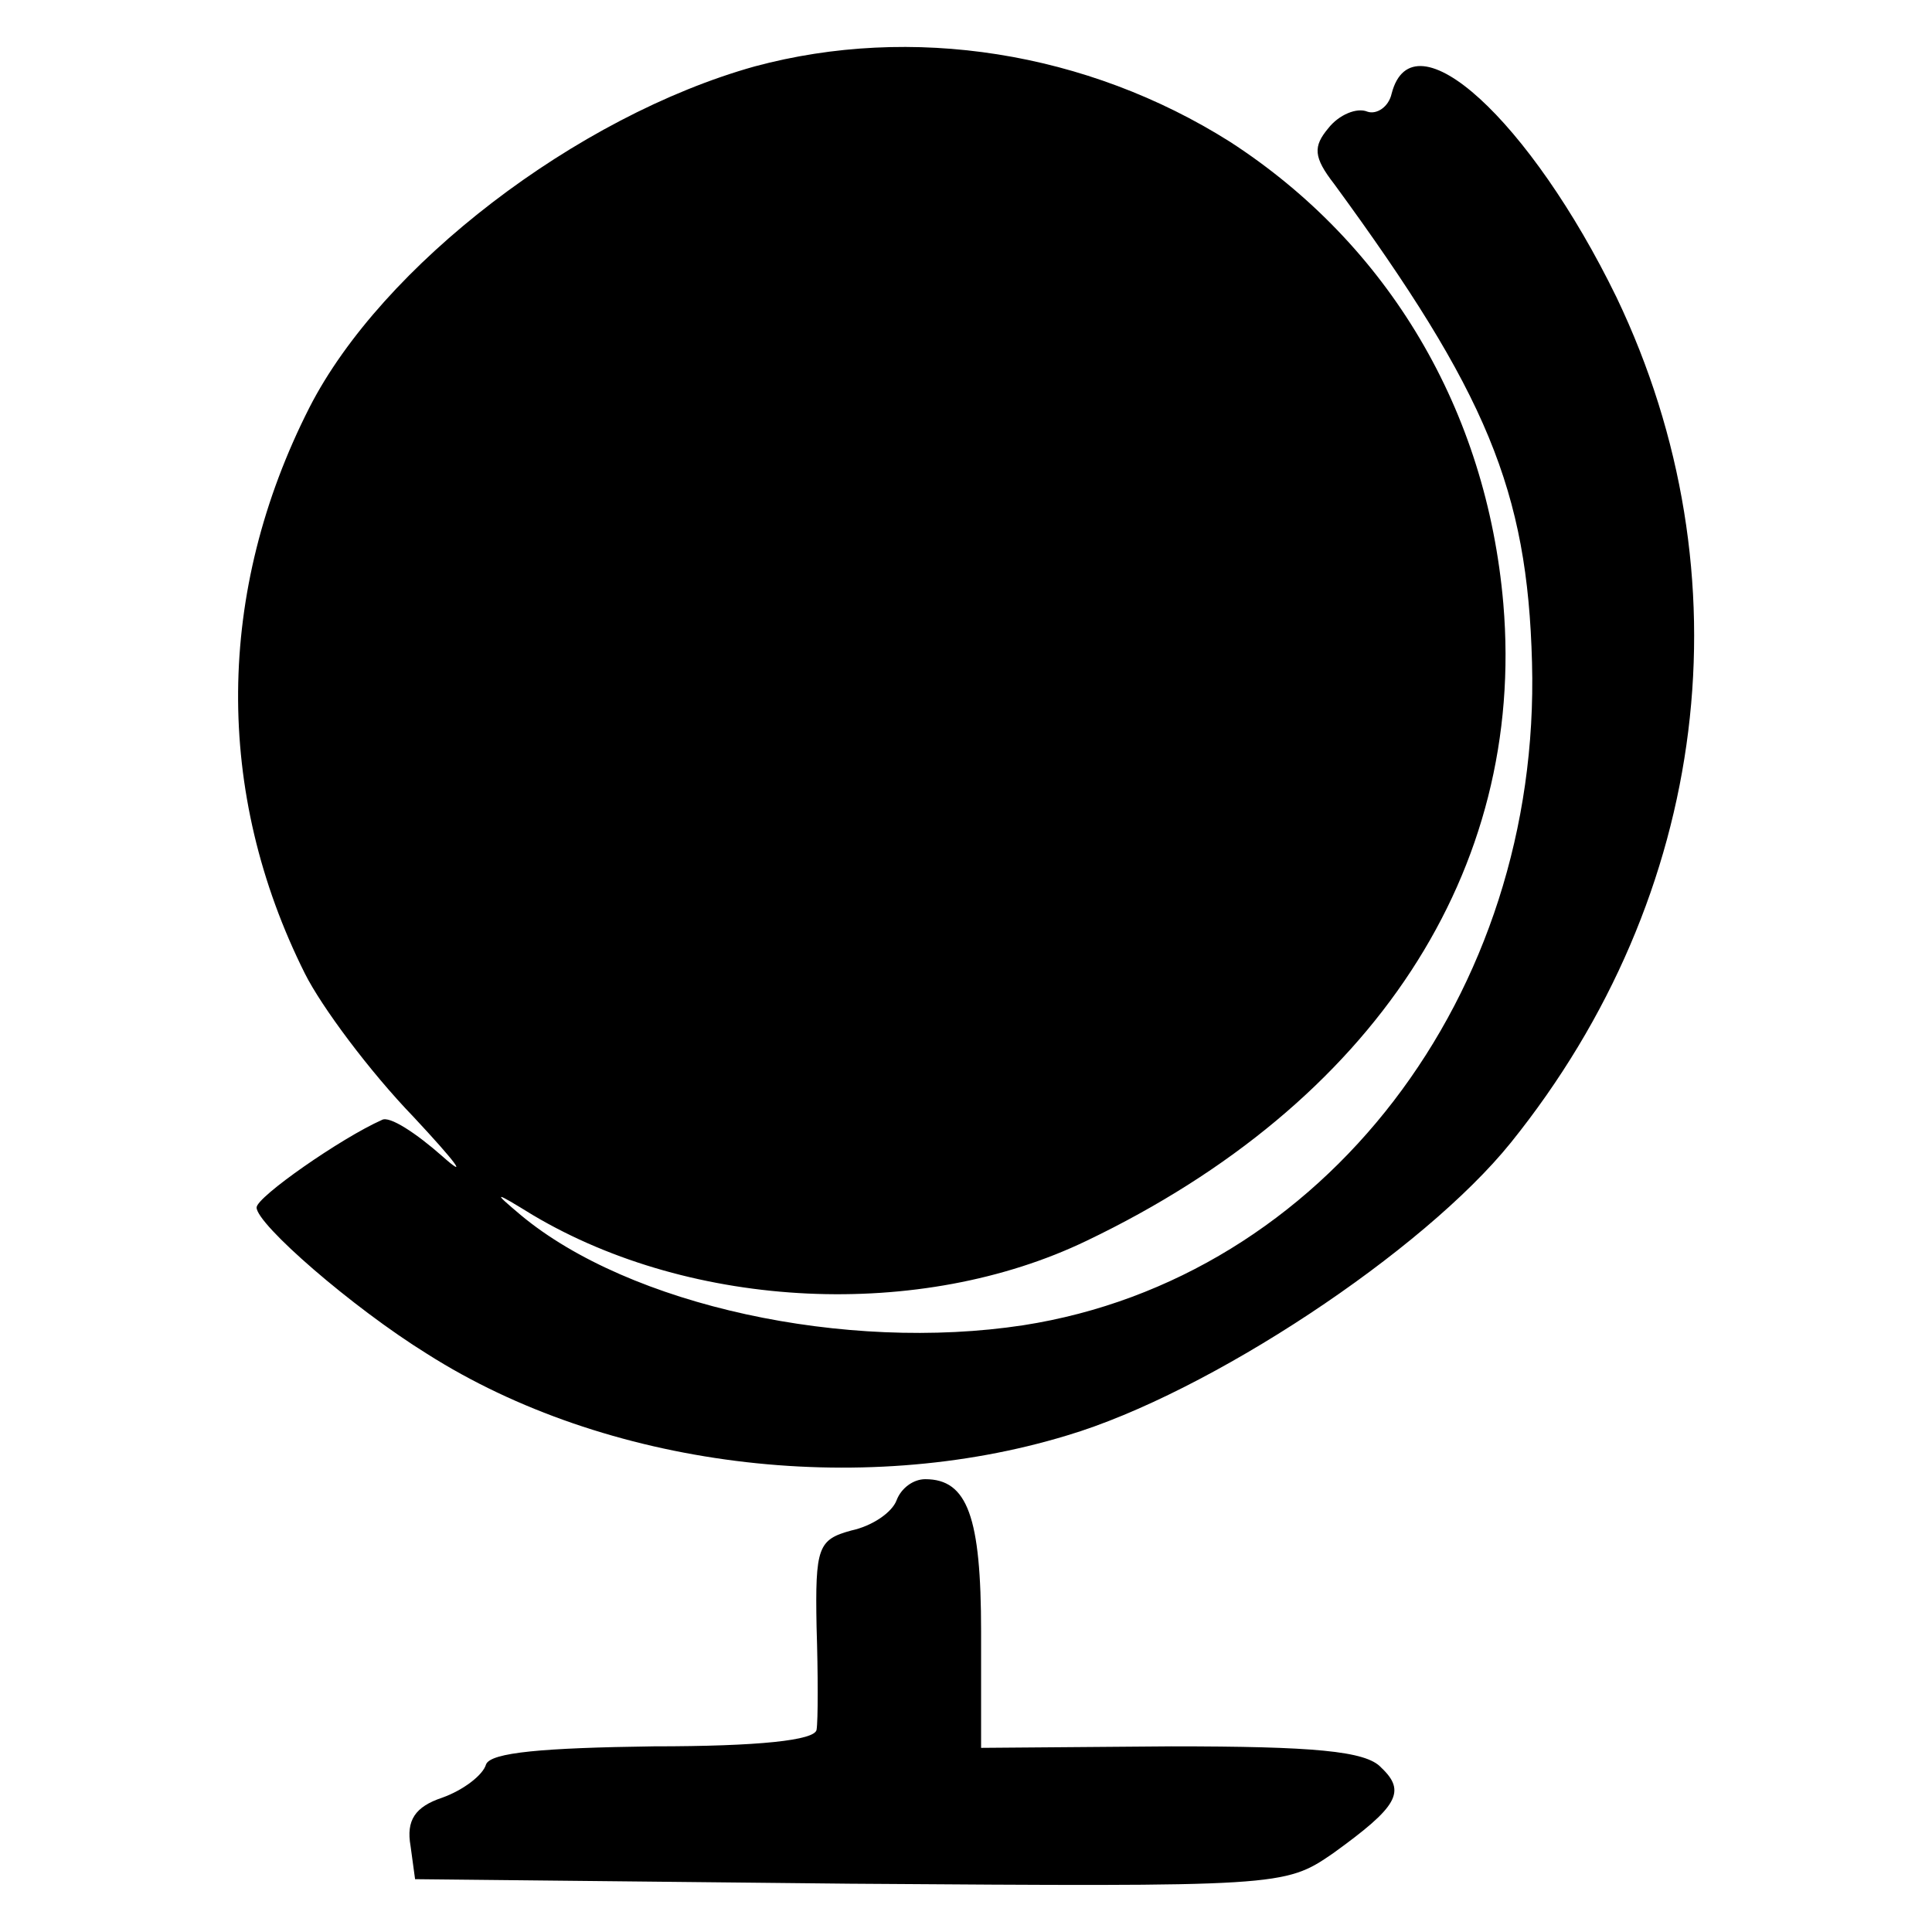 <?xml version="1.0" standalone="no"?>
<!DOCTYPE svg PUBLIC "-//W3C//DTD SVG 20010904//EN"
 "http://www.w3.org/TR/2001/REC-SVG-20010904/DTD/svg10.dtd">
<svg version="1.0" xmlns="http://www.w3.org/2000/svg"
 width="128pt" height="128pt" viewBox="0 0 128 128"
 preserveAspectRatio="xMidYMid meet">
<g transform="translate(0,128) scale(0.1,-0.1)"
fill="#000000" stroke="none">
<path d="M500 1236 c-118 -33 -247 -132 -295 -226 -62 -122 -63 -255 -3 -375
11 -22 43 -65 72 -95 28 -30 37 -42 19 -26 -17 15 -35 27 -40 24 -27 -12 -83
-51 -83 -58 0 -11 63 -66 113 -97 118 -75 286 -96 424 -54 94 28 236 122 294
194 132 164 158 376 70 560 -57 117 -135 189 -149 135 -2 -9 -10 -14 -16 -12
-7 3 -19 -2 -26 -11 -10 -12 -10 -19 4 -37 101 -138 128 -203 131 -317 6 -220
-138 -408 -337 -439 -118 -18 -261 13 -333 73 -19 16 -18 16 8 0 106 -63 257
-70 367 -17 190 91 291 245 276 422 -11 128 -76 238 -181 306 -95 60 -211 78
-315 50z"/>
<path d="M594 286 c-3 -8 -16 -17 -30 -20 -22 -6 -24 -11 -23 -64 1 -31 1 -62
0 -68 -1 -7 -38 -11 -108 -11 -73 -1 -108 -4 -111 -12 -2 -7 -15 -17 -29 -22
-18 -6 -24 -15 -21 -32 l3 -22 288 -3 c285 -2 288 -2 320 20 43 31 49 41 32
57 -10 11 -45 14 -139 14 l-126 -1 0 77 c0 76 -9 101 -37 101 -8 0 -16 -6 -19
-14z"/>
</g>
</svg>
